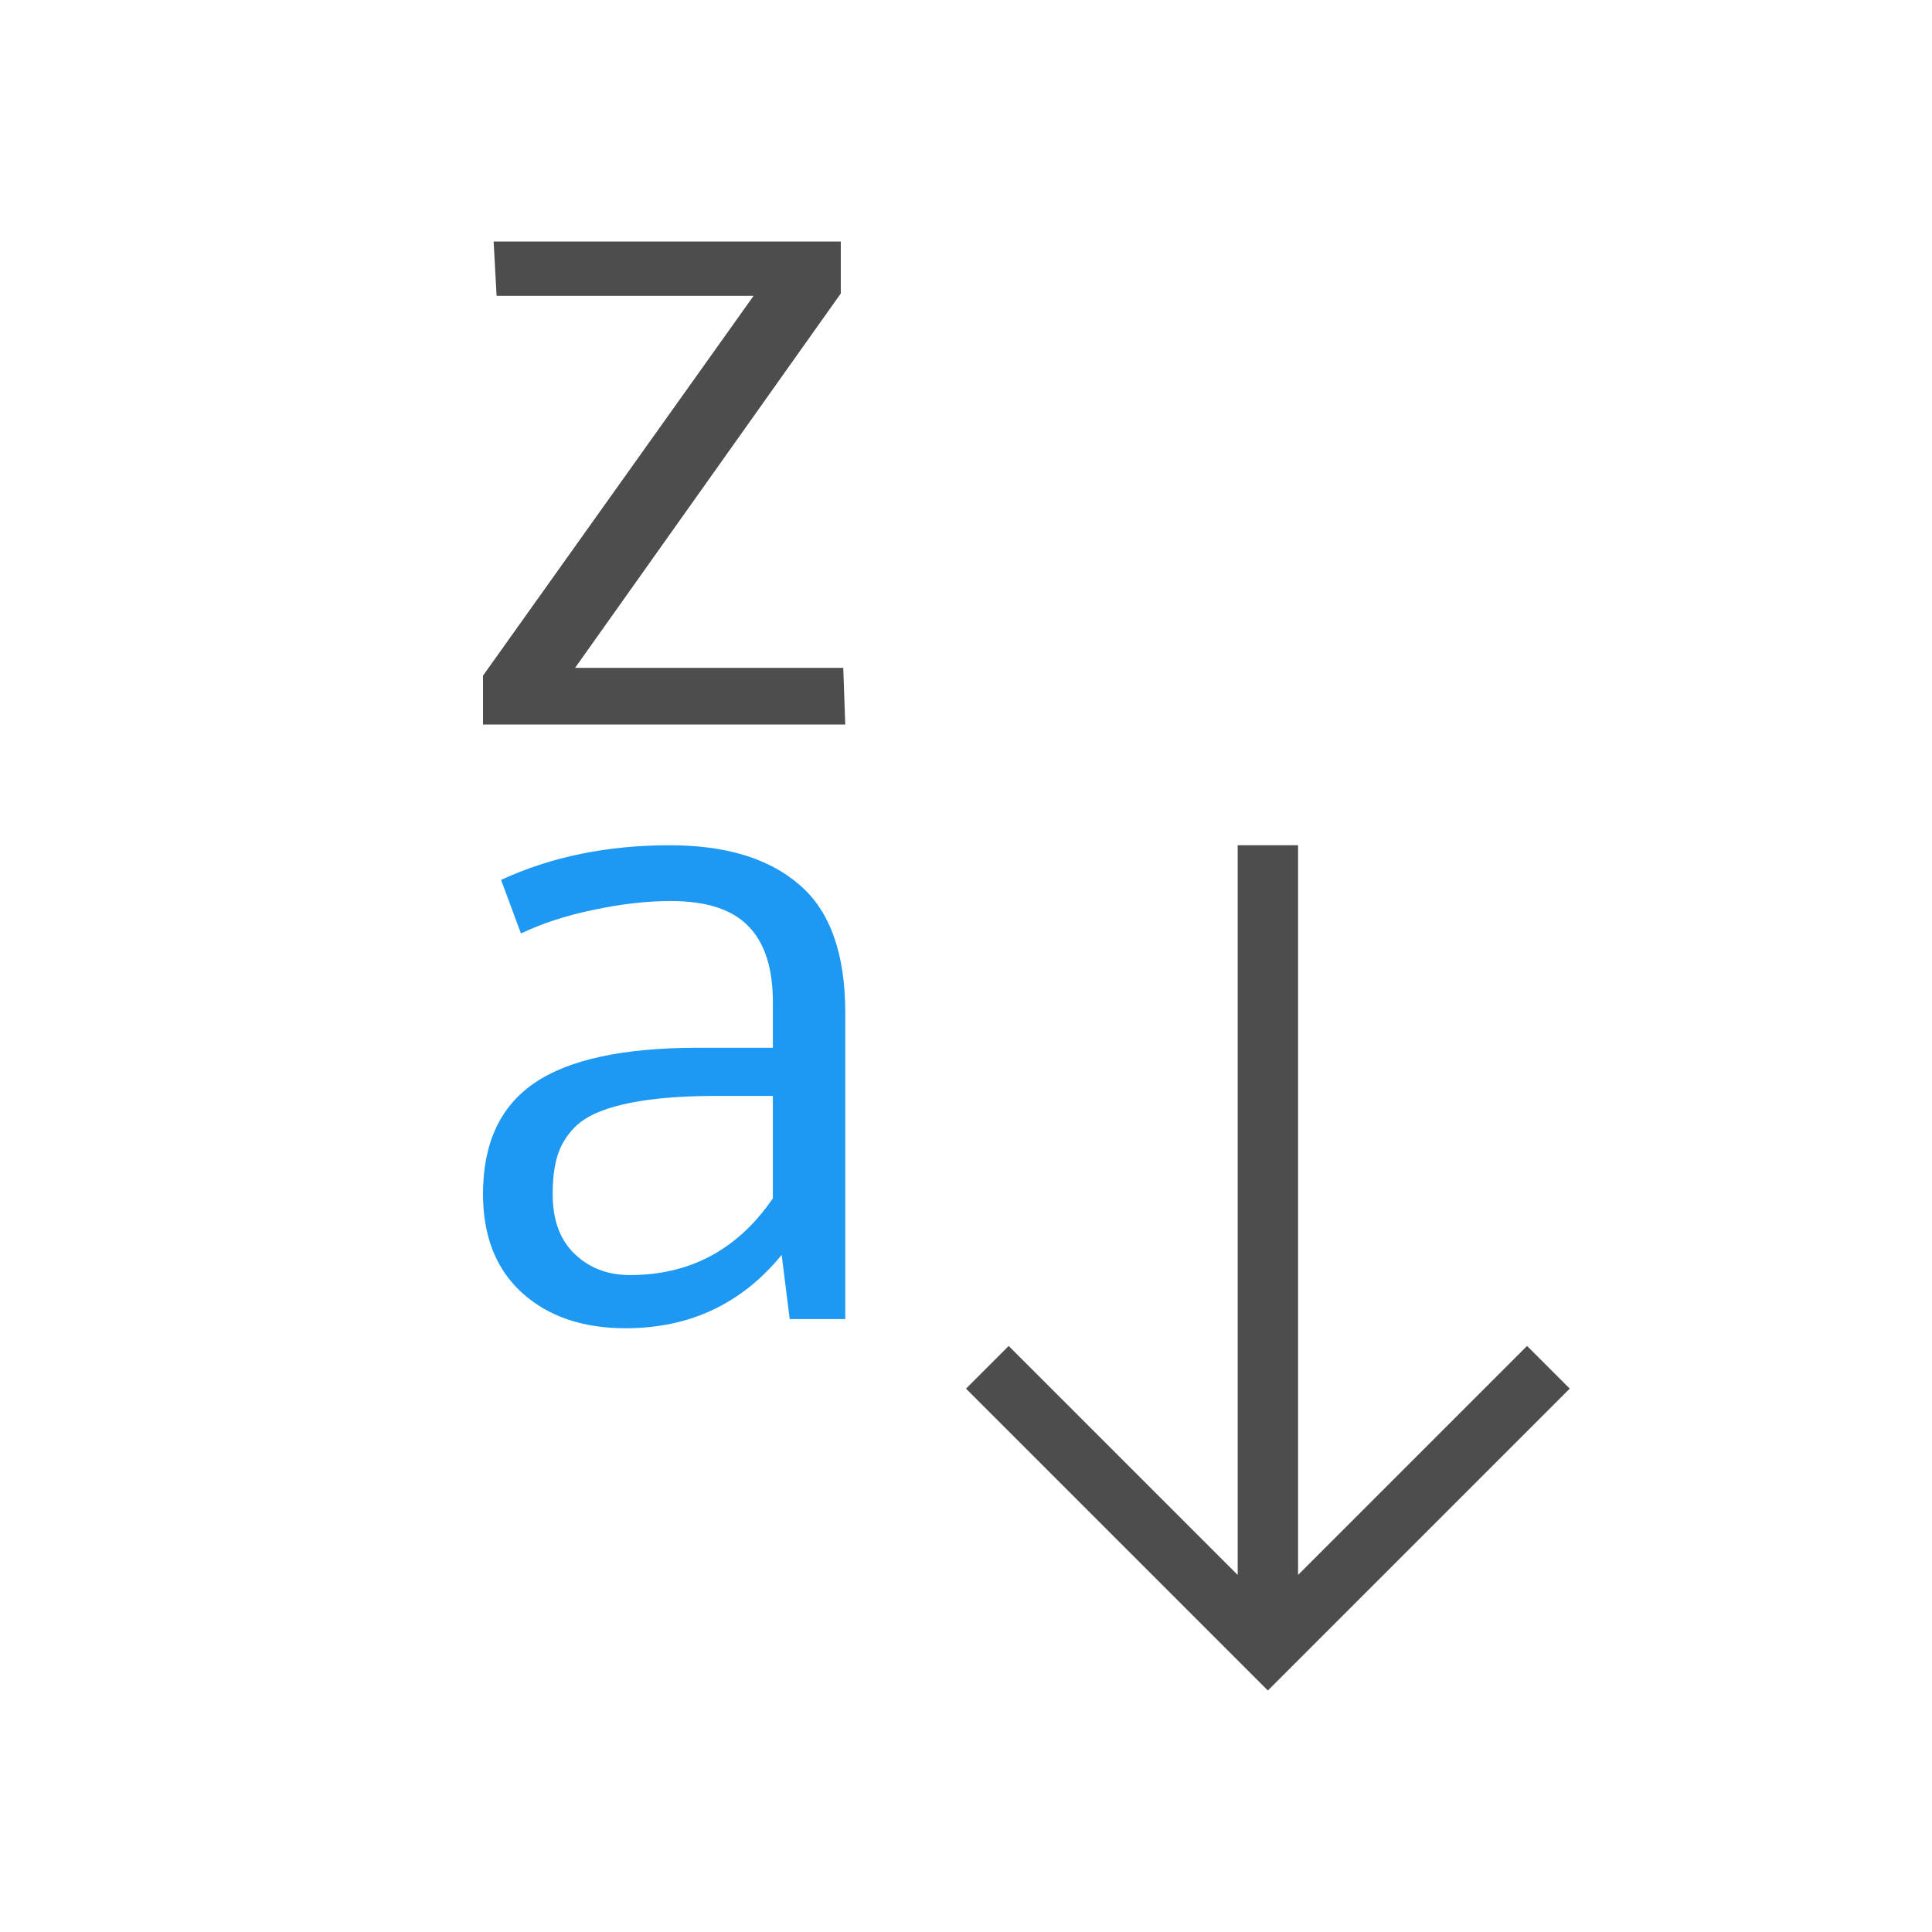 <svg xmlns="http://www.w3.org/2000/svg" viewBox="0 0 32 32">
 <path 
     style="fill:#4d4d4d" 
     d="M 8.176 4 L 8.225 4.9 L 12.482 4.9 L 8 11.191 L 8 12 L 14 12 L 13.967 11.062 L 9.525 11.062 L 13.926 4.861 L 13.926 4 L 8.176 4 z M 20.5 14 L 20.5 26.086 L 16.707 22.293 L 16 23 L 20 27 L 21 28 L 22 27 L 26 23 L 25.293 22.293 L 21.5 26.086 L 21.5 14 L 20.5 14 z "
     />
 <path 
     style="fill:#1d99f3" 
     d="M 11.092 14 C 10.059 14 9.127 14.191 8.299 14.574 L 8.629 15.461 C 8.985 15.291 9.389 15.16 9.842 15.068 C 10.295 14.971 10.719 14.924 11.113 14.924 C 11.698 14.924 12.125 15.062 12.393 15.338 C 12.665 15.614 12.801 16.033 12.801 16.596 L 12.801 17.354 L 11.566 17.354 C 10.324 17.354 9.418 17.549 8.848 17.941 C 8.282 18.329 8 18.941 8 19.775 C 8 20.474 8.214 21.017 8.643 21.41 C 9.076 21.803 9.65 22 10.361 22 C 11.423 22 12.285 21.595 12.947 20.785 L 13.08 21.848 L 14 21.848 L 14 16.771 C 14 15.792 13.747 15.086 13.24 14.654 C 12.738 14.218 12.022 14 11.092 14 z M 11.873 18.152 L 12.801 18.152 L 12.801 19.848 C 12.221 20.696 11.432 21.119 10.434 21.119 C 10.068 21.119 9.763 21.004 9.52 20.771 C 9.276 20.539 9.154 20.208 9.154 19.781 C 9.154 19.544 9.177 19.346 9.221 19.186 C 9.265 19.021 9.344 18.87 9.461 18.734 C 9.578 18.594 9.739 18.486 9.943 18.408 C 10.148 18.326 10.41 18.262 10.727 18.219 C 11.043 18.175 11.425 18.152 11.873 18.152 z "
     />
</svg>
